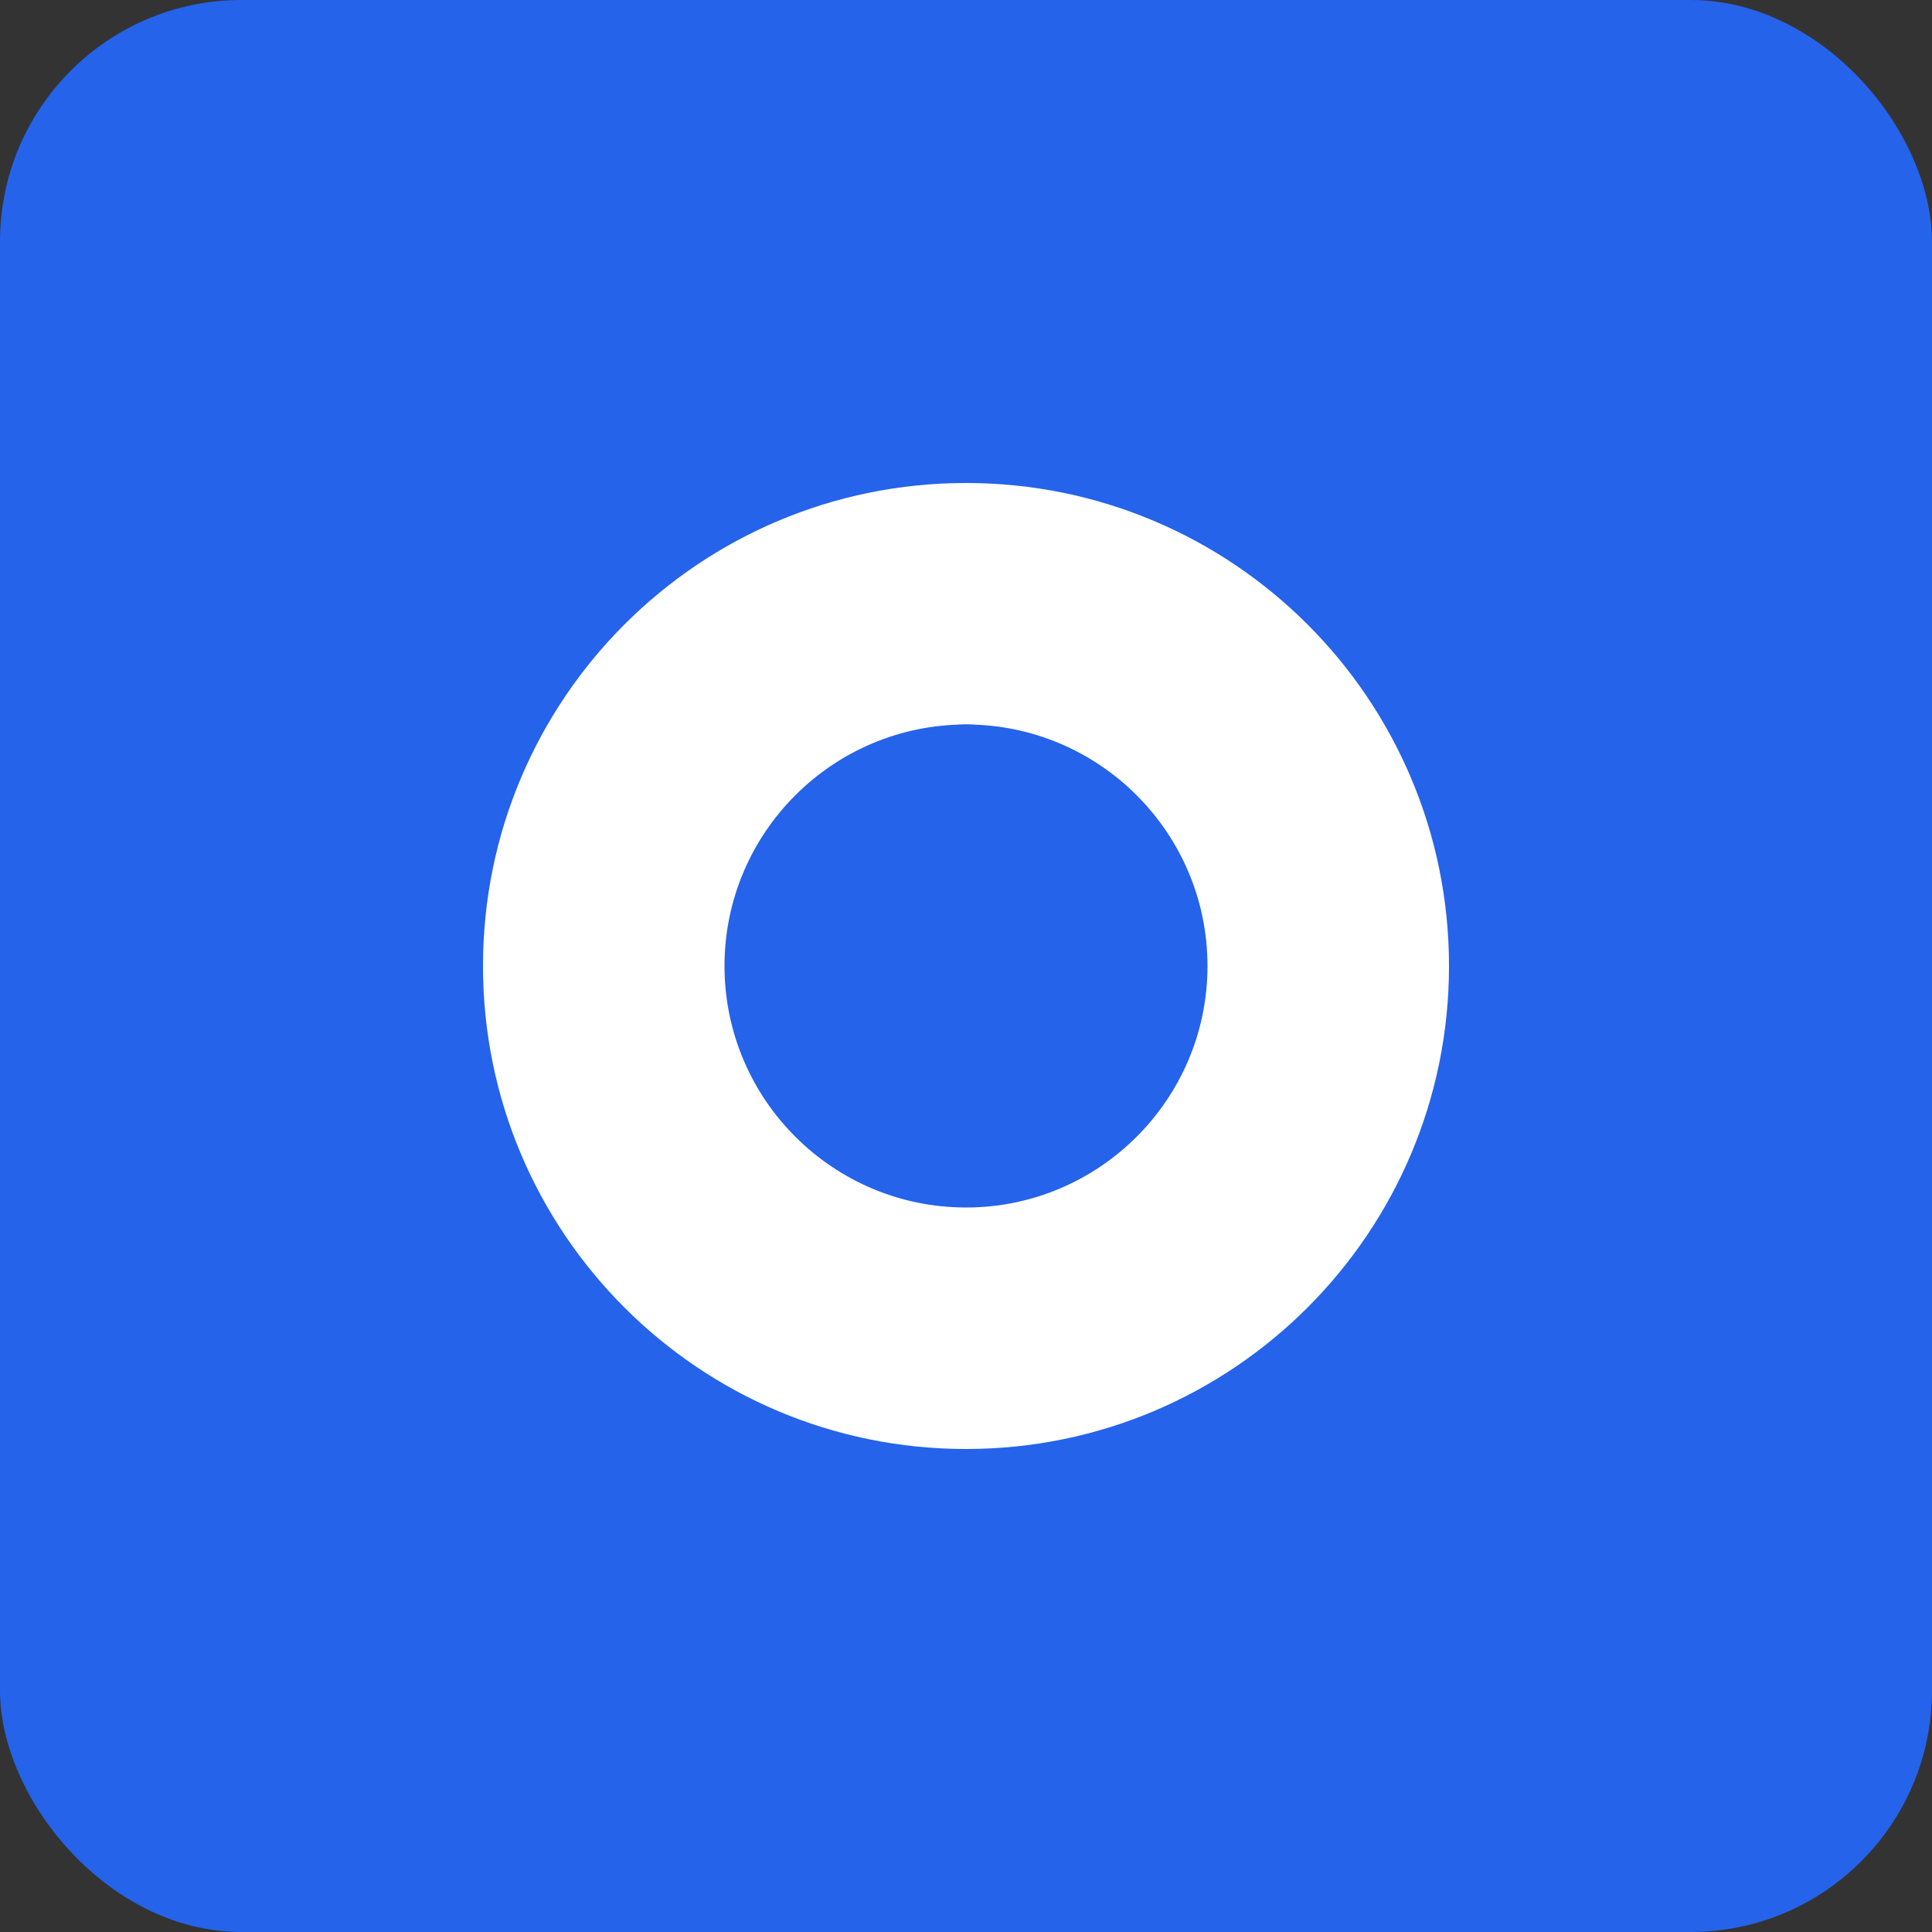 <svg width="512" height="512" viewBox="0 0 512 512" fill="none" xmlns="http://www.w3.org/2000/svg">
  <rect x="0" y="0" width="512" height="512" fill="#333333" stroke="none"/>
  <rect width="512" height="512" rx="64" fill="#2563eb"/>
  <path d="M256 128c-70.7 0-128 57.3-128 128s57.3 128 128 128 128-57.3 128-128-57.3-128-128-128zm0 192c-35.3 0-64-28.7-64-64s28.7-64 64-64 64 28.7 64 64-28.7 64-64 64z" fill="white"/>
  <path d="M256 192c-17.7 0-32 14.3-32 32h64c0-17.7-14.3-32-32-32z" fill="#2563eb"/>
  <rect x="240" y="160" width="32" height="16" rx="8" fill="white"/>
  <rect x="240" y="336" width="32" height="16" rx="8" fill="white"/>
  <rect x="160" y="240" width="16" height="32" rx="8" fill="white"/>
  <rect x="336" y="240" width="16" height="32" rx="8" fill="white"/>
</svg>